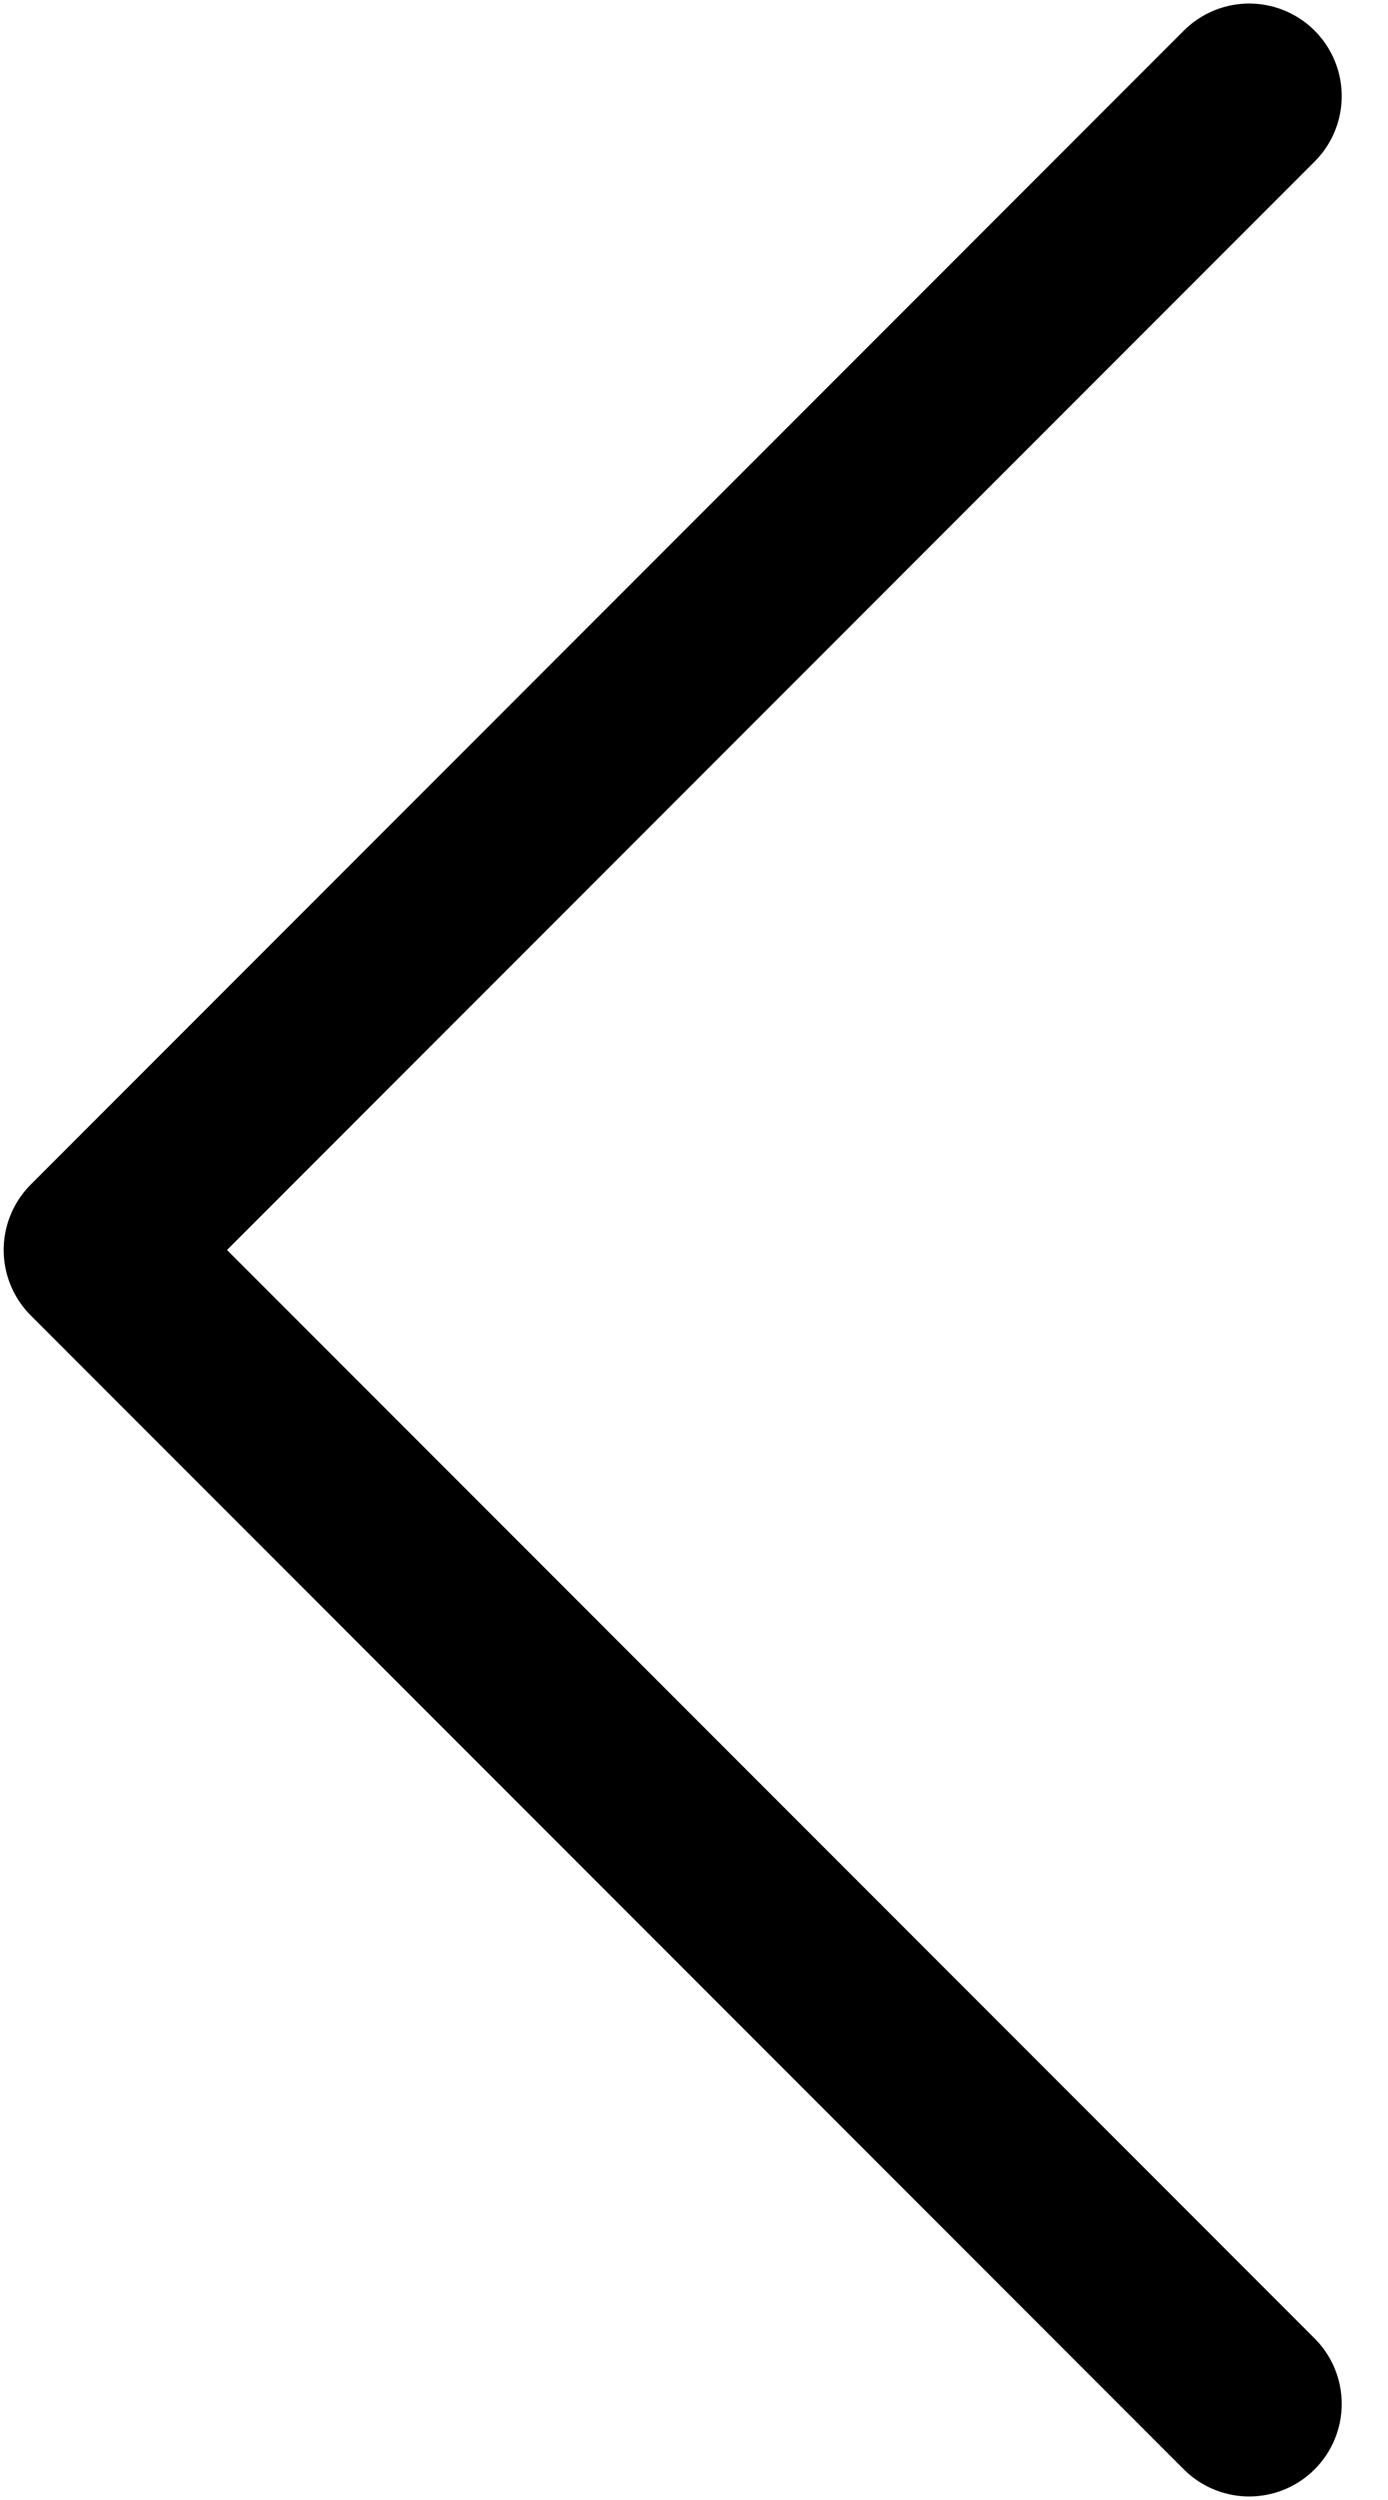 <svg width="10" height="18" viewBox="0 0 10 18" fill="none" xmlns="http://www.w3.org/2000/svg">
<path d="M9 17.308L0.693 9L9 0.692" stroke="black" stroke-width="1.333" stroke-linecap="round" stroke-linejoin="round"/>
</svg>
